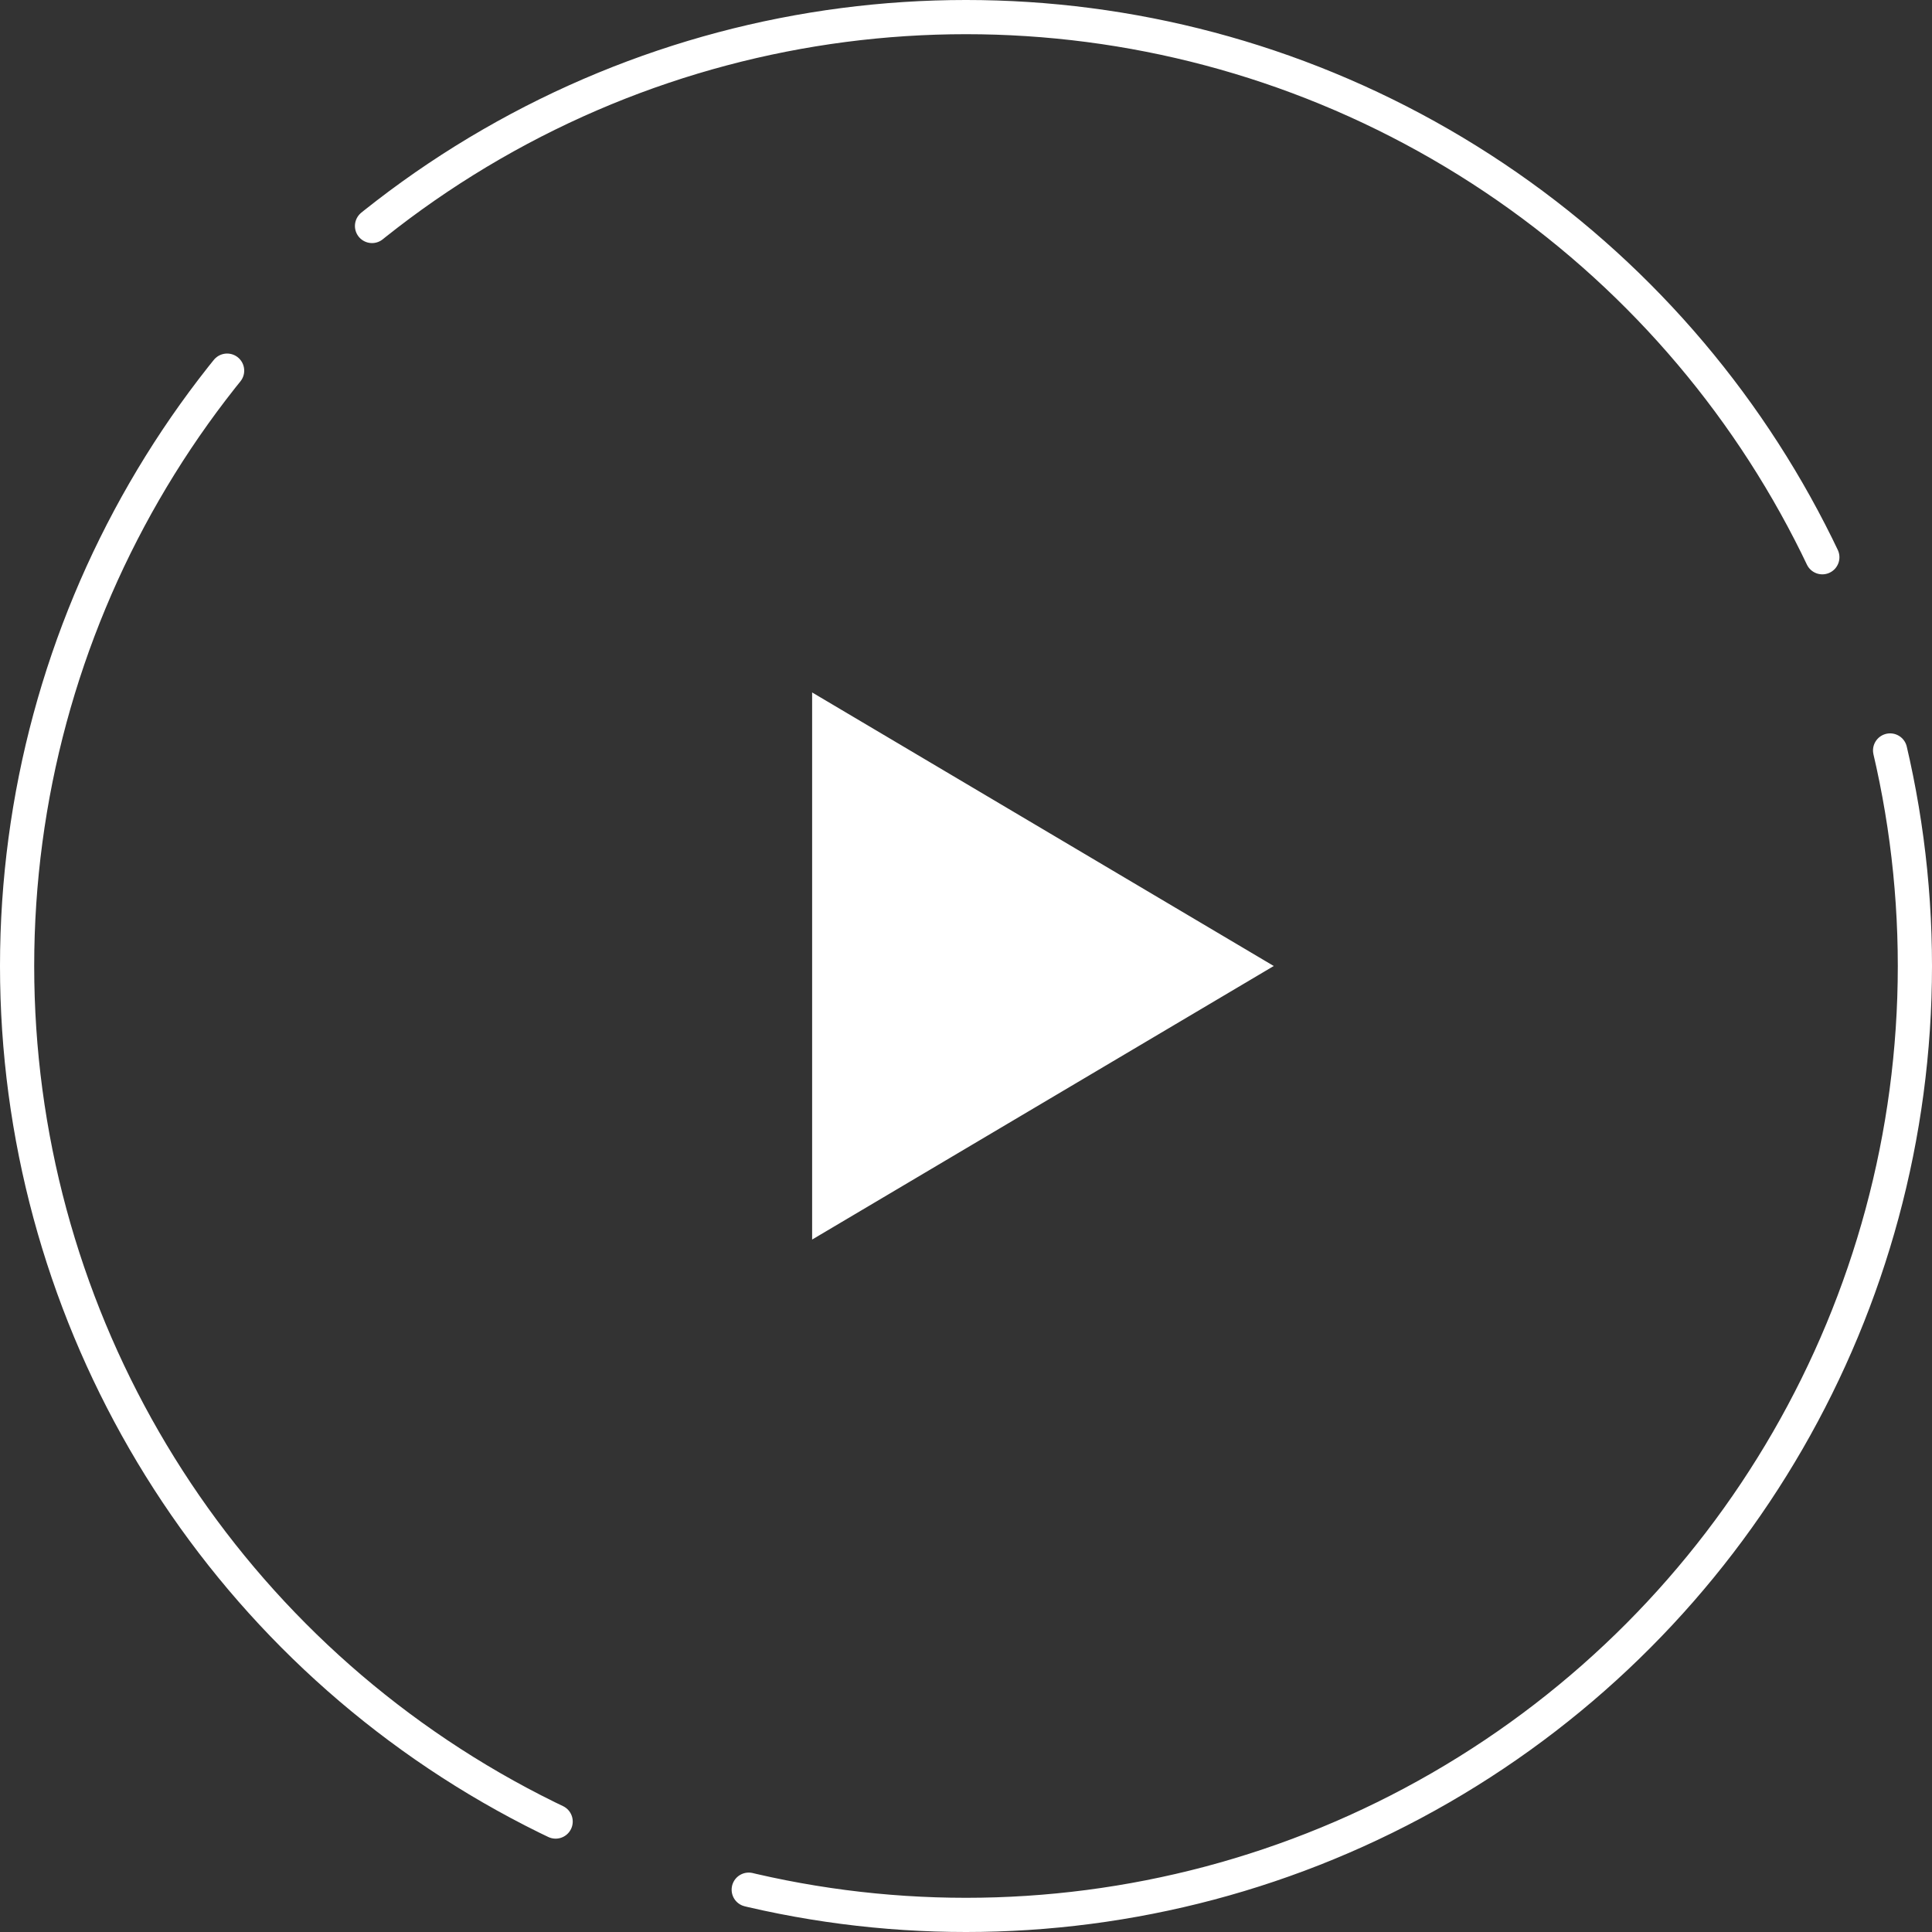 <svg xmlns="http://www.w3.org/2000/svg" width="113" height="113" viewBox="0 0 113 113"><rect x="0" y="0" width="113" height="113" fill="#333333" stroke="none"/><defs><style>.a{fill:#fff;}.b{fill:none;stroke:#fff;stroke-linecap:round;stroke-miterlimit:10;stroke-width:2px;stroke-dasharray:100 12;}</style></defs><g transform="translate(-757.5 -1439.5)"><path class="a" d="M16,0,32,27H0Z" transform="translate(832 1480) rotate(90)"/><circle class="b" cx="55.5" cy="55.5" r="55.5" transform="translate(758.5 1440.5)"/></g></svg>